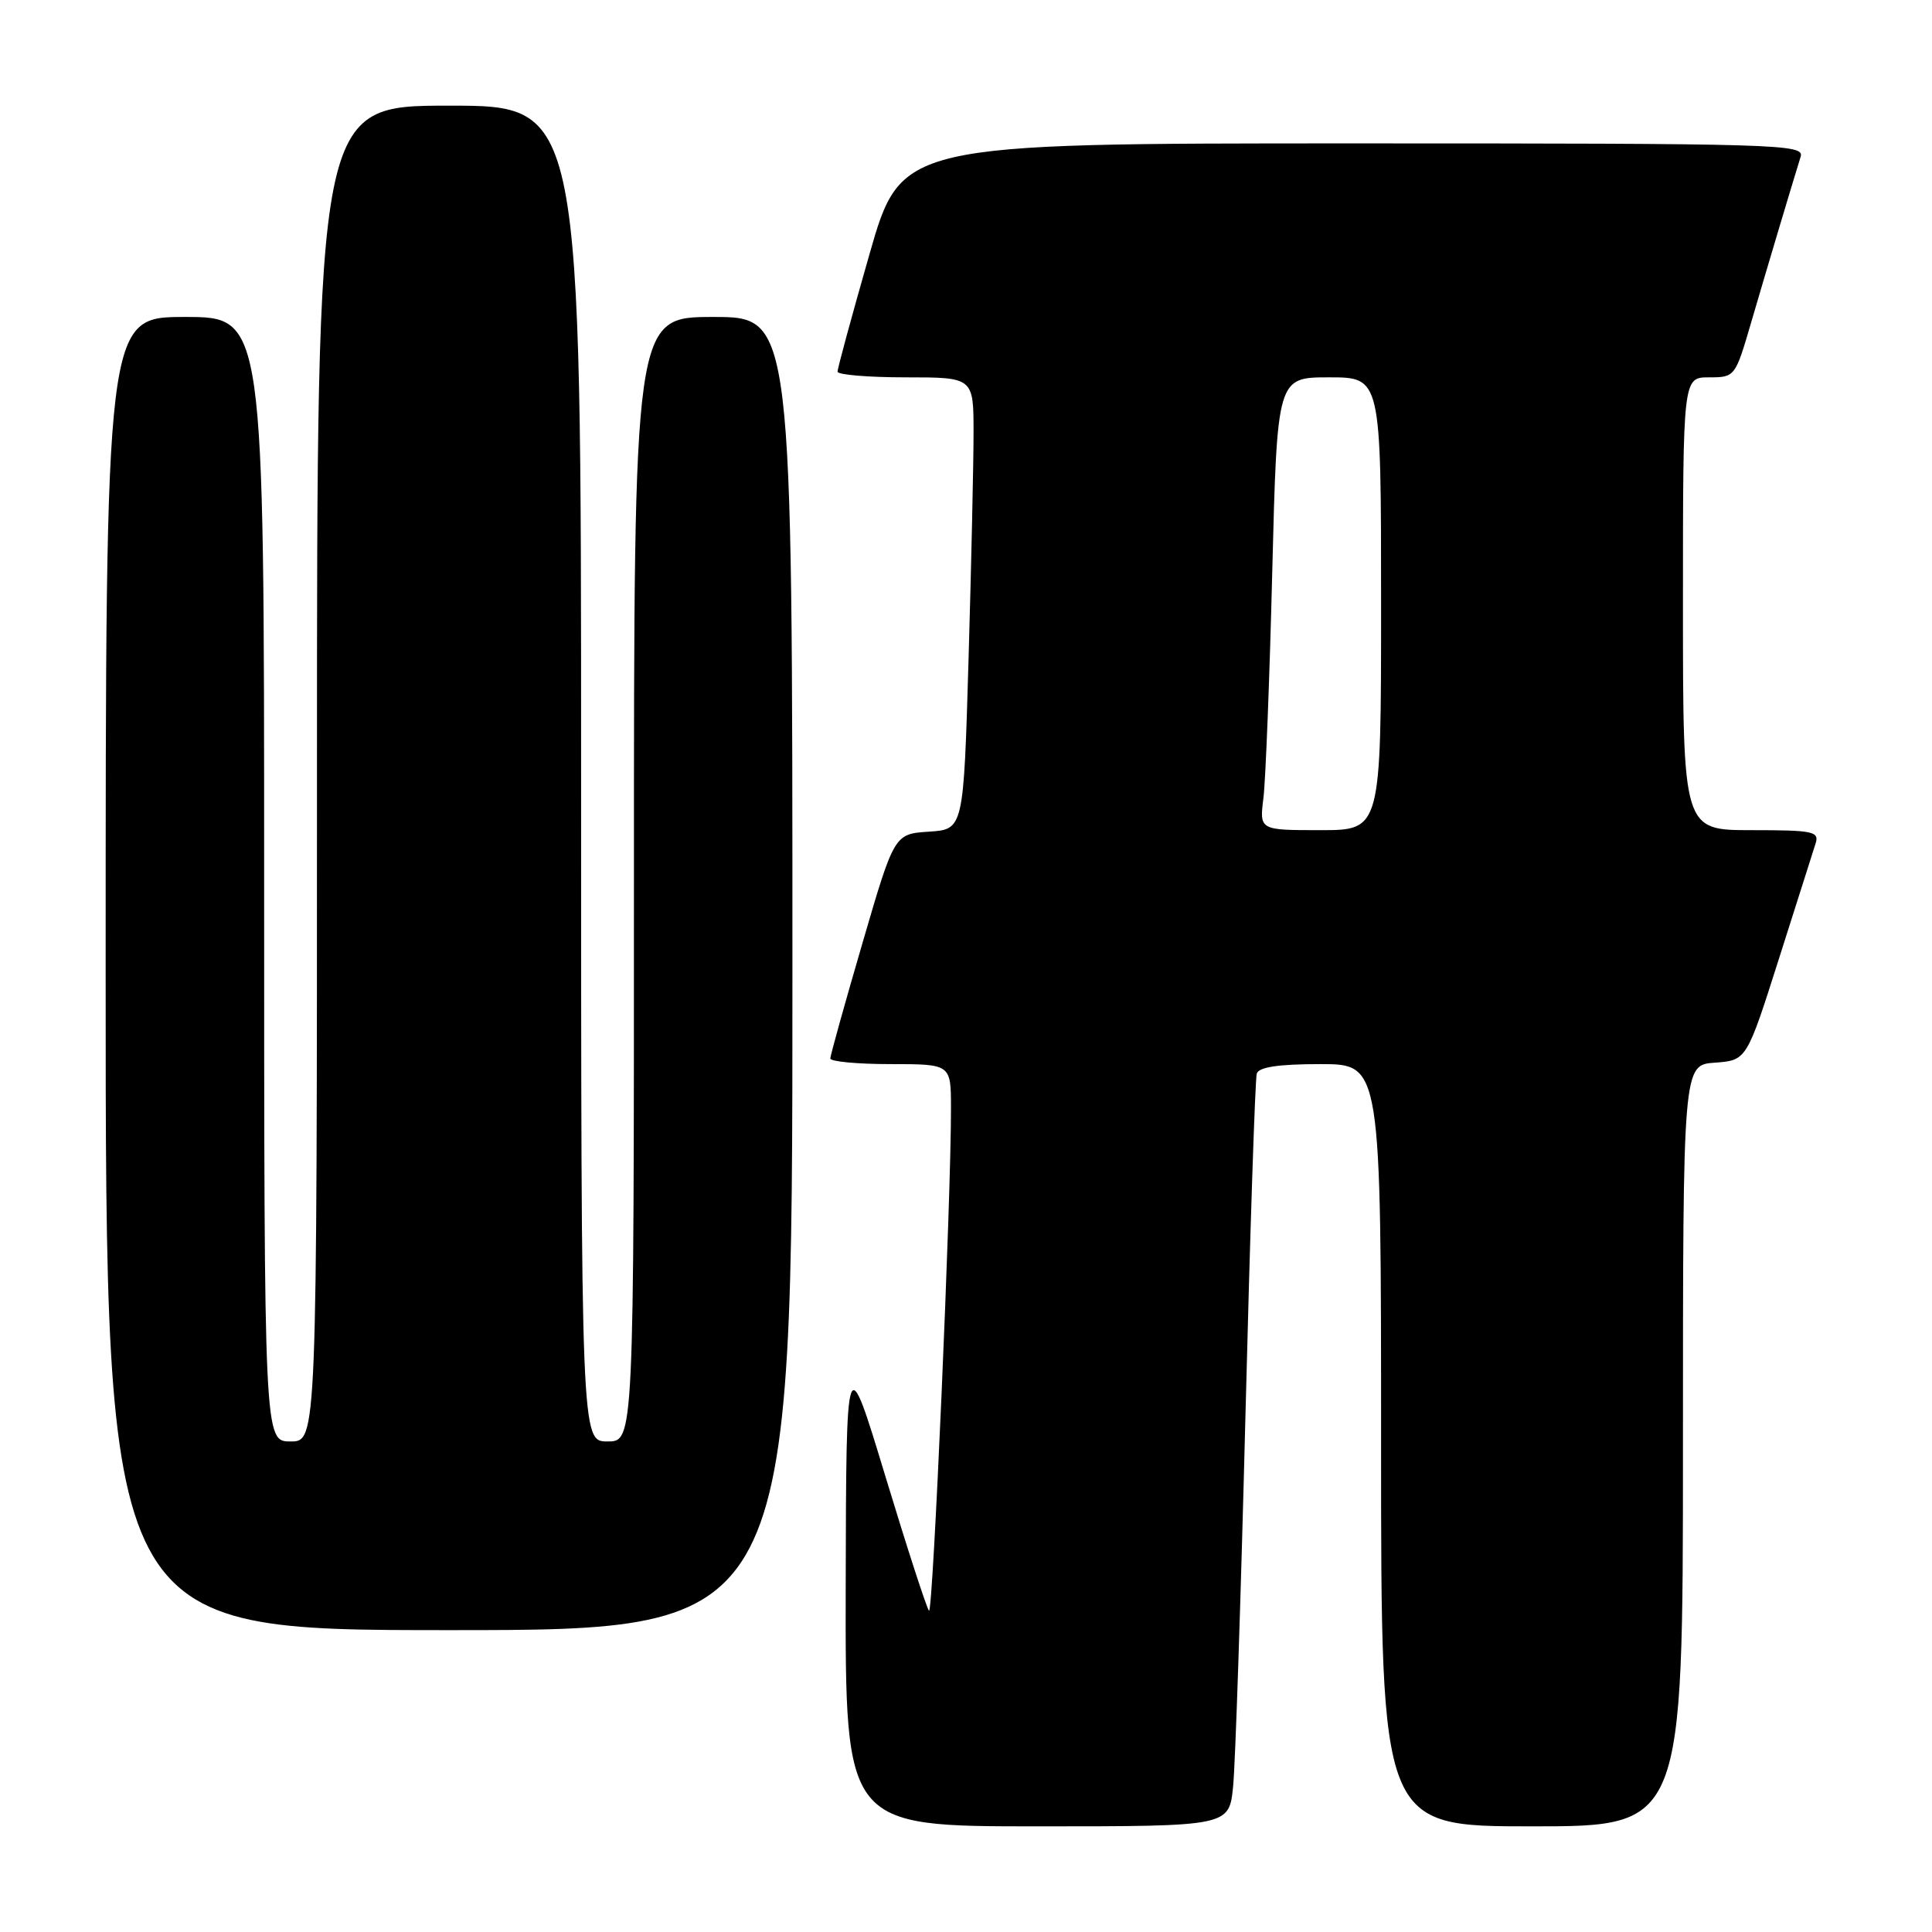 <?xml version="1.0" encoding="UTF-8" standalone="no"?>
<!DOCTYPE svg PUBLIC "-//W3C//DTD SVG 1.1//EN" "http://www.w3.org/Graphics/SVG/1.1/DTD/svg11.dtd" >
<svg xmlns="http://www.w3.org/2000/svg" xmlns:xlink="http://www.w3.org/1999/xlink" version="1.1" viewBox="0 0 256 256">
 <g >
 <path fill="currentColor"
d=" M 163.39 236.75 C 163.69 233.86 164.42 211.70 165.03 187.50 C 165.64 163.30 166.31 142.94 166.53 142.25 C 166.81 141.39 169.42 141.00 174.97 141.00 C 183.00 141.00 183.00 141.00 183.00 191.50 C 183.00 242.00 183.00 242.00 203.00 242.00 C 223.00 242.00 223.00 242.00 223.00 191.56 C 223.00 141.11 223.00 141.11 227.22 140.81 C 231.44 140.50 231.44 140.50 235.73 127.00 C 238.09 119.58 240.27 112.71 240.58 111.75 C 241.08 110.17 240.25 110.00 232.07 110.00 C 223.00 110.00 223.00 110.00 223.00 80.00 C 223.00 50.00 223.00 50.00 226.46 50.00 C 229.89 50.00 229.93 49.94 232.03 42.75 C 234.00 36.01 237.34 24.81 238.60 20.75 C 239.10 19.10 235.82 19.00 179.27 19.00 C 119.41 19.00 119.41 19.00 115.19 33.75 C 112.87 41.86 110.97 48.84 110.98 49.25 C 110.99 49.66 115.05 50.00 120.00 50.00 C 129.00 50.00 129.00 50.00 129.00 57.34 C 129.00 61.37 128.70 74.85 128.34 87.29 C 127.68 109.90 127.68 109.90 123.09 110.20 C 118.50 110.50 118.50 110.50 114.27 125.00 C 111.94 132.97 110.03 139.84 110.02 140.25 C 110.01 140.66 113.60 141.00 118.00 141.00 C 126.00 141.00 126.00 141.00 126.01 146.75 C 126.04 158.64 123.62 213.95 123.10 213.43 C 122.80 213.13 120.21 205.15 117.34 195.69 C 112.13 178.50 112.13 178.50 112.06 210.25 C 112.00 242.00 112.00 242.00 137.43 242.00 C 162.86 242.00 162.86 242.00 163.39 236.75 Z  M 105.00 129.00 C 105.00 42.00 105.00 42.00 94.50 42.00 C 84.00 42.00 84.00 42.00 84.00 116.50 C 84.00 191.00 84.00 191.00 80.50 191.00 C 77.00 191.00 77.00 191.00 77.00 102.50 C 77.00 14.00 77.00 14.00 59.50 14.00 C 42.00 14.00 42.00 14.00 42.00 102.50 C 42.00 191.00 42.00 191.00 38.50 191.00 C 35.00 191.00 35.00 191.00 35.00 116.50 C 35.00 42.00 35.00 42.00 24.50 42.00 C 14.00 42.00 14.00 42.00 14.00 129.00 C 14.00 216.00 14.00 216.00 59.50 216.00 C 105.00 216.00 105.00 216.00 105.00 129.00 Z  M 167.41 105.75 C 167.70 103.41 168.23 89.91 168.58 75.75 C 169.23 50.00 169.23 50.00 176.11 50.00 C 183.00 50.00 183.00 50.00 183.00 80.00 C 183.00 110.00 183.00 110.00 174.94 110.00 C 166.88 110.00 166.88 110.00 167.41 105.75 Z "/>
</g>
</svg>